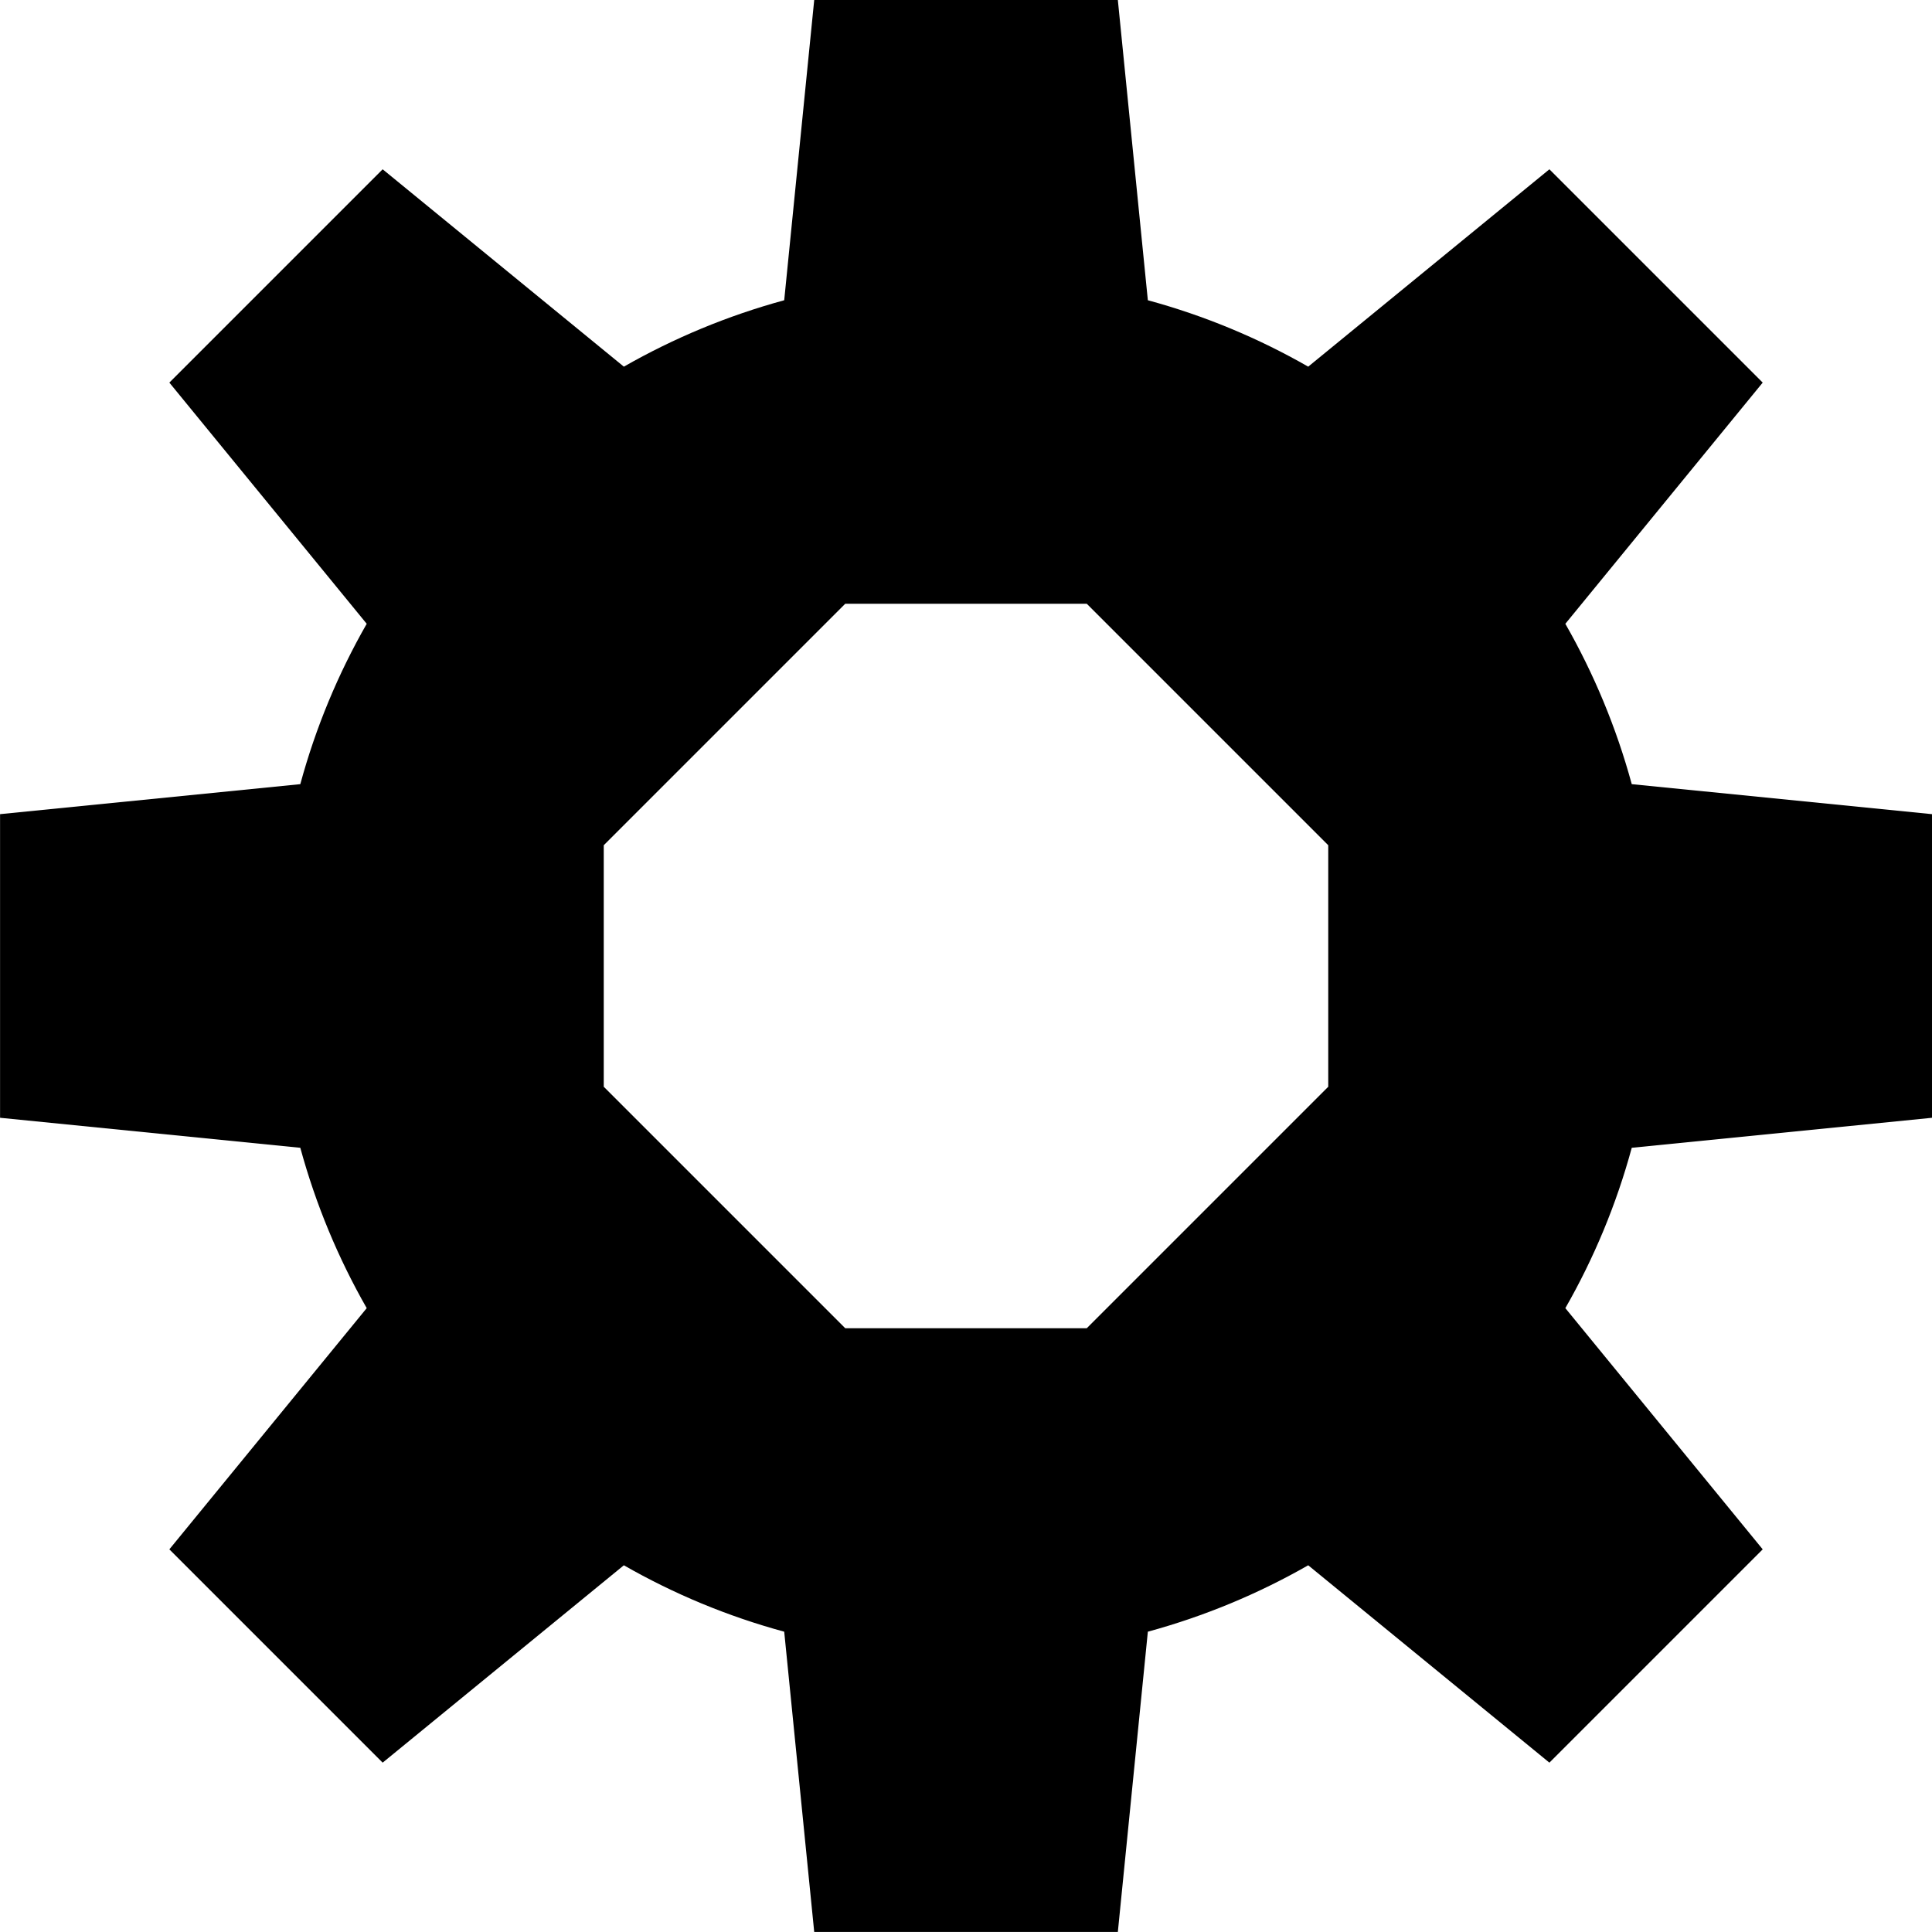 <?xml version="1.0" standalone="no"?><!DOCTYPE svg PUBLIC "-//W3C//DTD SVG 1.1//EN" "http://www.w3.org/Graphics/SVG/1.1/DTD/svg11.dtd"><svg t="1583325199699" class="icon" viewBox="0 0 1024 1024" version="1.1" xmlns="http://www.w3.org/2000/svg" p-id="17921" xmlns:xlink="http://www.w3.org/1999/xlink" width="200" height="200"><defs><style type="text/css"></style></defs><path d="M1024 592.448l0-160.928-159.136-15.904c-8.192-30.048-20.096-58.56-35.2-84.992l104.608-127.84-113.056-113.056-127.84 104.608c-26.432-15.136-54.944-27.04-84.992-35.2l-15.904-159.136-160.928 0-15.904 159.136c-30.048 8.192-58.56 20.096-84.992 35.2l-127.84-104.608-113.056 113.056 104.608 127.84c-15.136 26.432-27.04 54.944-35.2 84.992l-159.136 15.904 0 160.928 159.136 15.904c8.192 30.048 20.096 58.56 35.2 84.992l-104.608 127.84 113.056 113.056 127.84-104.608c26.432 15.136 54.944 27.04 84.992 35.2l15.904 159.136 160.928 0 15.904-159.136c30.048-8.192 58.56-20.096 84.992-35.2l127.84 104.608 113.056-113.056-104.608-127.84c15.136-26.432 27.04-54.944 35.2-84.992l159.136-15.904zM704 576l-128 128-128 0-128-128 0-128 128-128 128 0 128 128 0 128z" p-id="17922"></path></svg>